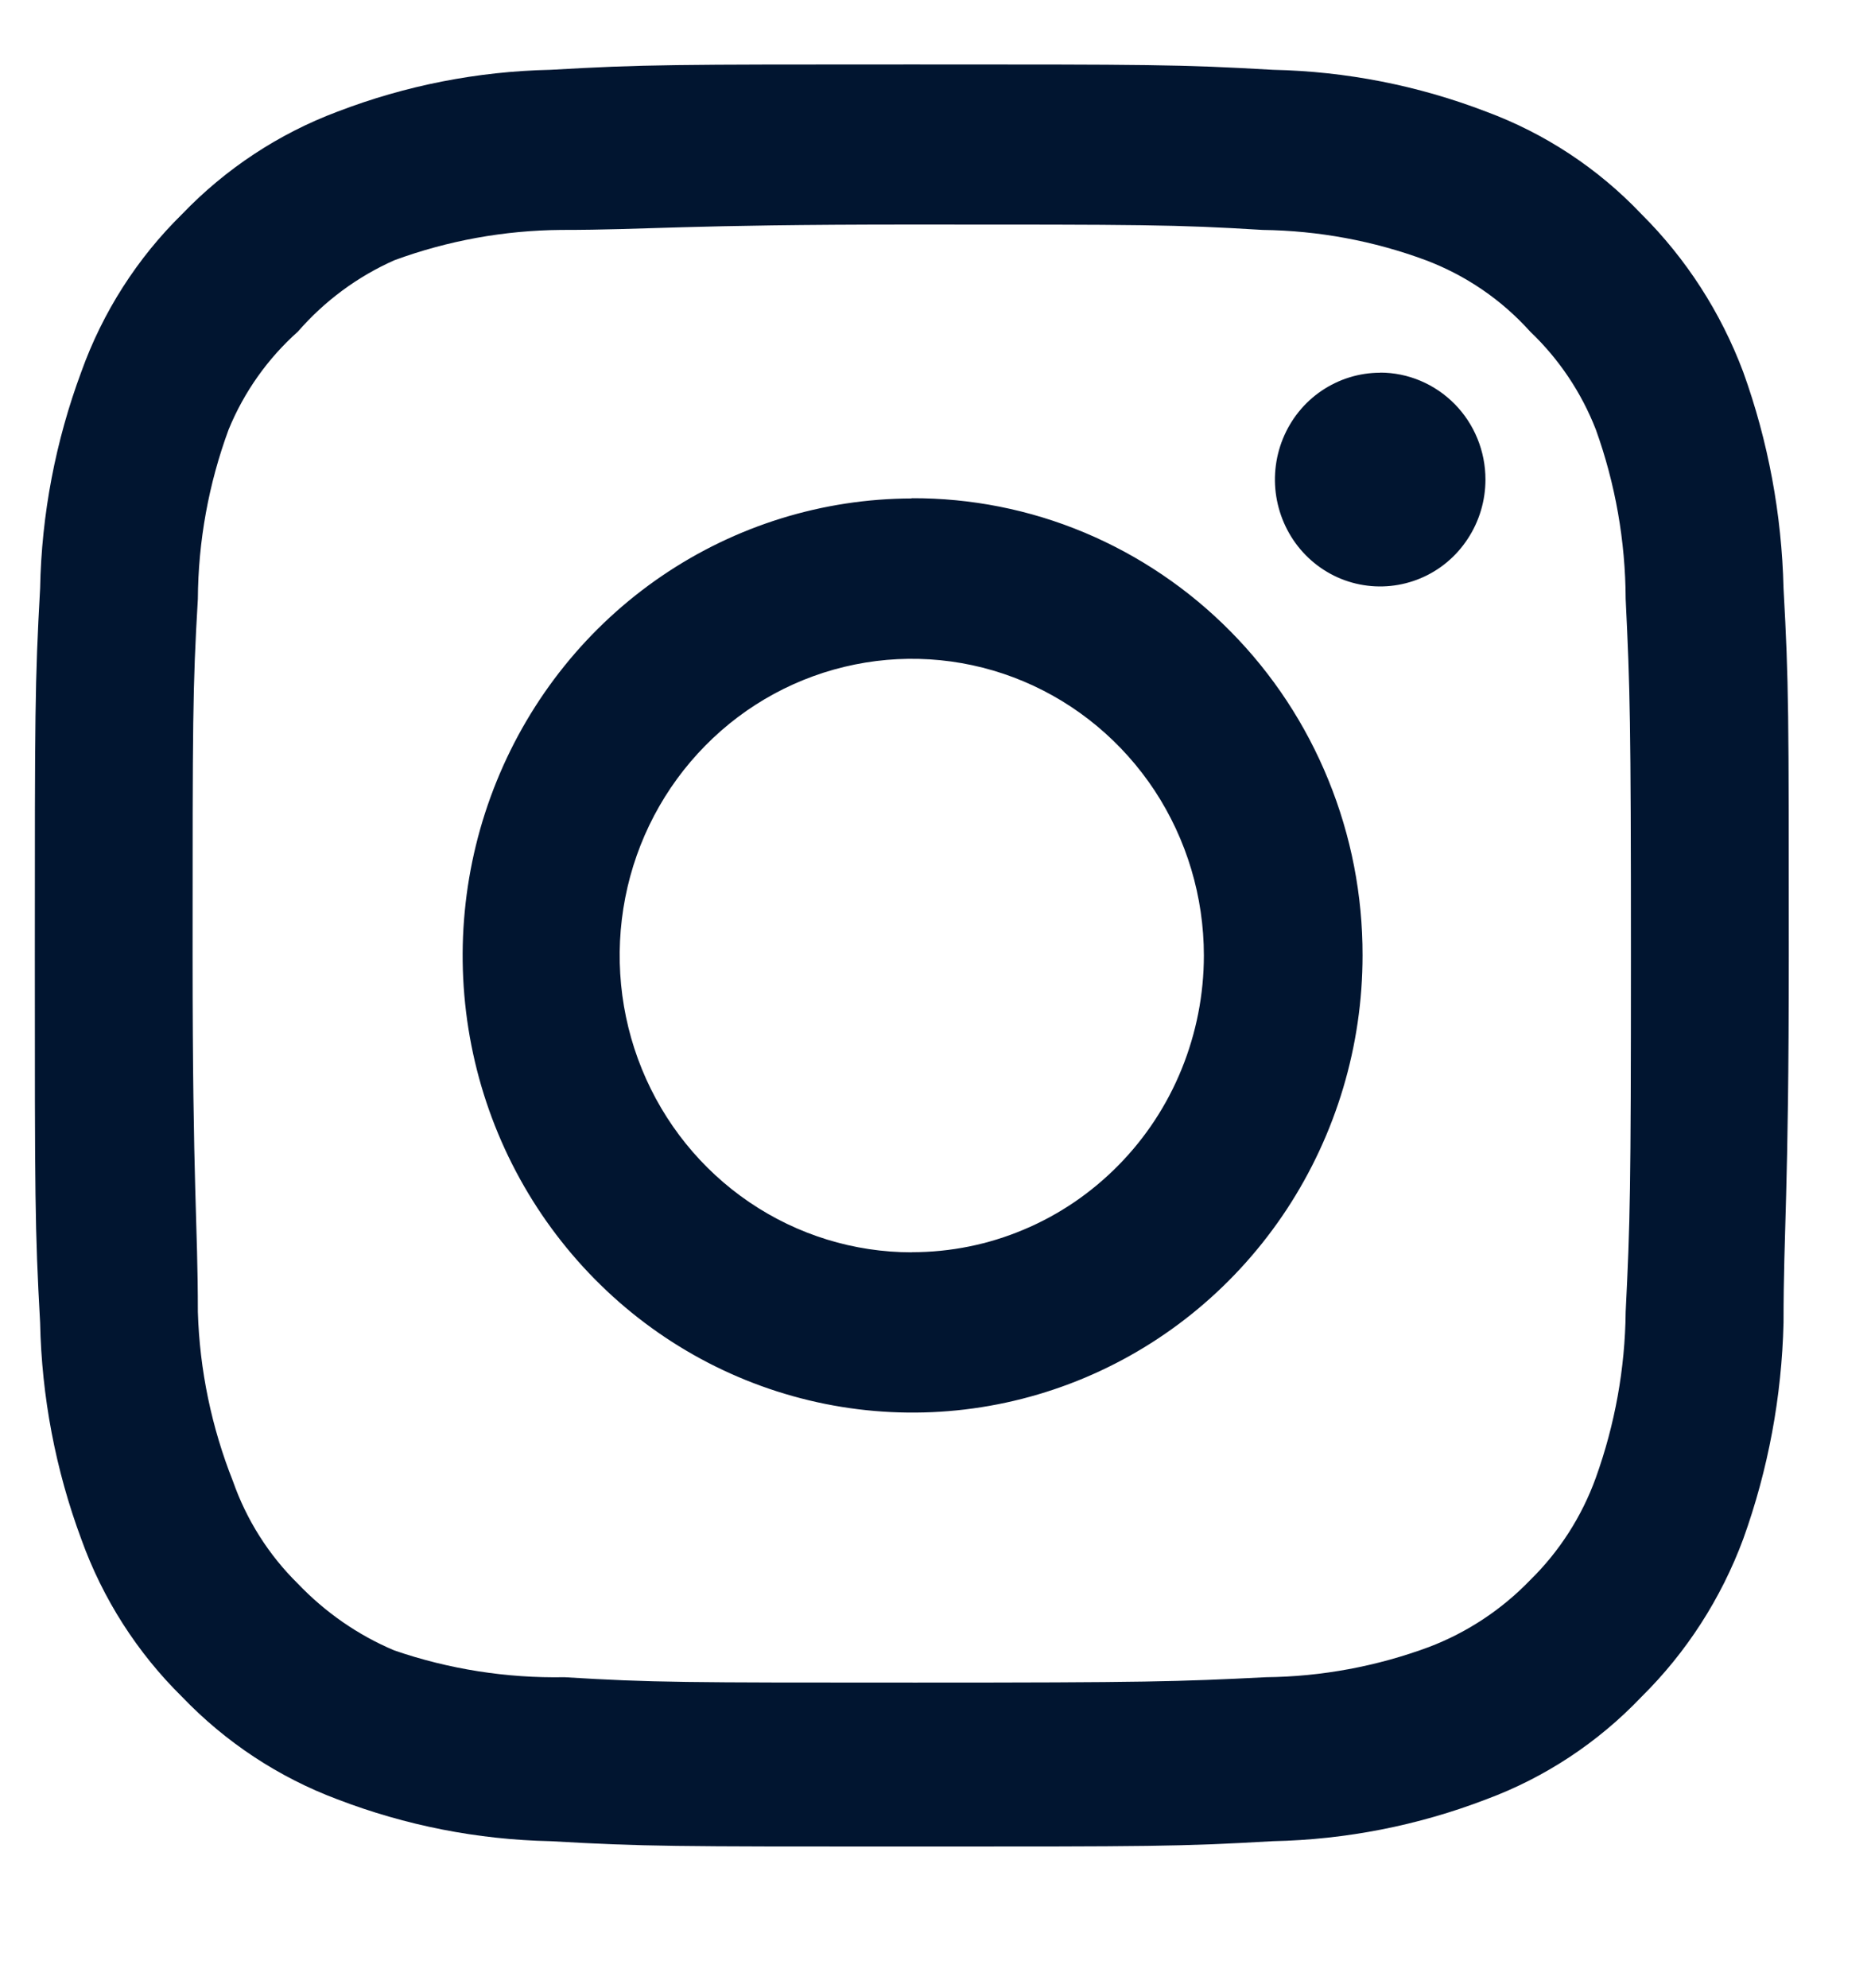 <svg fill="none" height="17" viewBox="0 0 16 17" width="16" xmlns="http://www.w3.org/2000/svg" xmlns:xlink="http://www.w3.org/1999/xlink"><clipPath id="a"><path d="m.297.17h15v16h-15z"/></clipPath><g clip-path="url(#a)"><path d="m11.802 3.187c-.178 0-.352.054-.5.154-.148.1-.263.243-.331.41-.068.167-.086.351-.051.528.035.177.12.34.246.468.126.128.286.215.461.25.175.035.355.017.52-.052s.305-.186.404-.337c.099-.15.152-.327.152-.508 0-.242-.095-.475-.264-.646-.169-.171-.398-.268-.636-.268zm3.45 1.844c-.015-.632-.131-1.258-.345-1.851-.191-.508-.487-.968-.87-1.349-.371-.391-.825-.69-1.327-.876-.583-.224-1.199-.345-1.823-.358-.795-.046-1.05-.046-3.09-.046-2.04 0-2.295 0-3.09.046-.623.013-1.239.134-1.822.358-.501.188-.955.487-1.328.876-.384.377-.679.838-.862 1.349-.22.592-.34 1.218-.352 1.851-.045.808-.045 1.067-.045 3.139 0 2.072 0 2.331.045 3.139.013.633.132 1.259.352 1.851.183.51.478.971.862 1.349.373.389.826.688 1.328.876.583.224 1.199.345 1.822.358.795.046 1.05.046 3.09.046 2.04 0 2.295 0 3.09-.046.623-.013 1.24-.134 1.823-.358.502-.186.956-.486 1.327-.876.384-.379.681-.84.87-1.349.214-.594.33-1.219.345-1.851 0-.808.045-1.067.045-3.139 0-2.072 0-2.331-.045-3.139zm-1.35 6.187c-.005.484-.092.963-.255 1.417-.12.332-.312.631-.562.876-.243.252-.538.447-.863.571-.447.166-.919.254-1.395.259-.75.038-1.028.046-3.0.046-1.972 0-2.25 0-3-.046-.494.009-.987-.068-1.455-.229-.311-.131-.591-.326-.825-.571-.249-.245-.439-.545-.555-.876-.183-.461-.285-.951-.3-1.448 0-.762-.045-1.044-.045-3.048 0-2.004 0-2.286.045-3.048.003-.494.092-.984.263-1.448.132-.322.335-.608.593-.838.228-.262.509-.47.825-.61.457-.168.939-.255 1.425-.259.75 0 1.028-.046 3-.046 1.972 0 2.25 0 3.0.046.476.006.948.093 1.395.259.341.129.647.337.892.61.246.234.438.52.562.838.167.464.253.954.255 1.448.037.762.045 1.044.045 3.048 0 2.004-.007 2.286-.045 3.048zm-6.105-6.956c-.761.002-1.504.232-2.136.662-.632.43-1.124 1.041-1.414 1.756-.29.714-.365 1.5-.216 2.258.149.758.516 1.453 1.055 1.999.538.546 1.224.917 1.97 1.067.746.15 1.519.072 2.222-.224.703-.296 1.303-.797 1.726-1.44.422-.643.648-1.398.648-2.171.001-.514-.098-1.024-.292-1.499-.193-.475-.477-.907-.836-1.27-.358-.363-.784-.651-1.252-.847-.468-.196-.97-.295-1.476-.293zm0 6.446c-.494 0-.977-.149-1.388-.428s-.731-.675-.92-1.139c-.189-.464-.238-.974-.142-1.466.096-.492.334-.944.684-1.299.349-.355.794-.596 1.279-.694.484-.098.987-.048 1.443.144.456.192.846.517 1.121.934.274.417.421.908.421 1.41 0 .333-.065.663-.19.971-.125.308-.309.588-.541.823-.232.236-.507.423-.81.55-.303.128-.628.193-.956.193z" fill="#011530"/></g></svg>